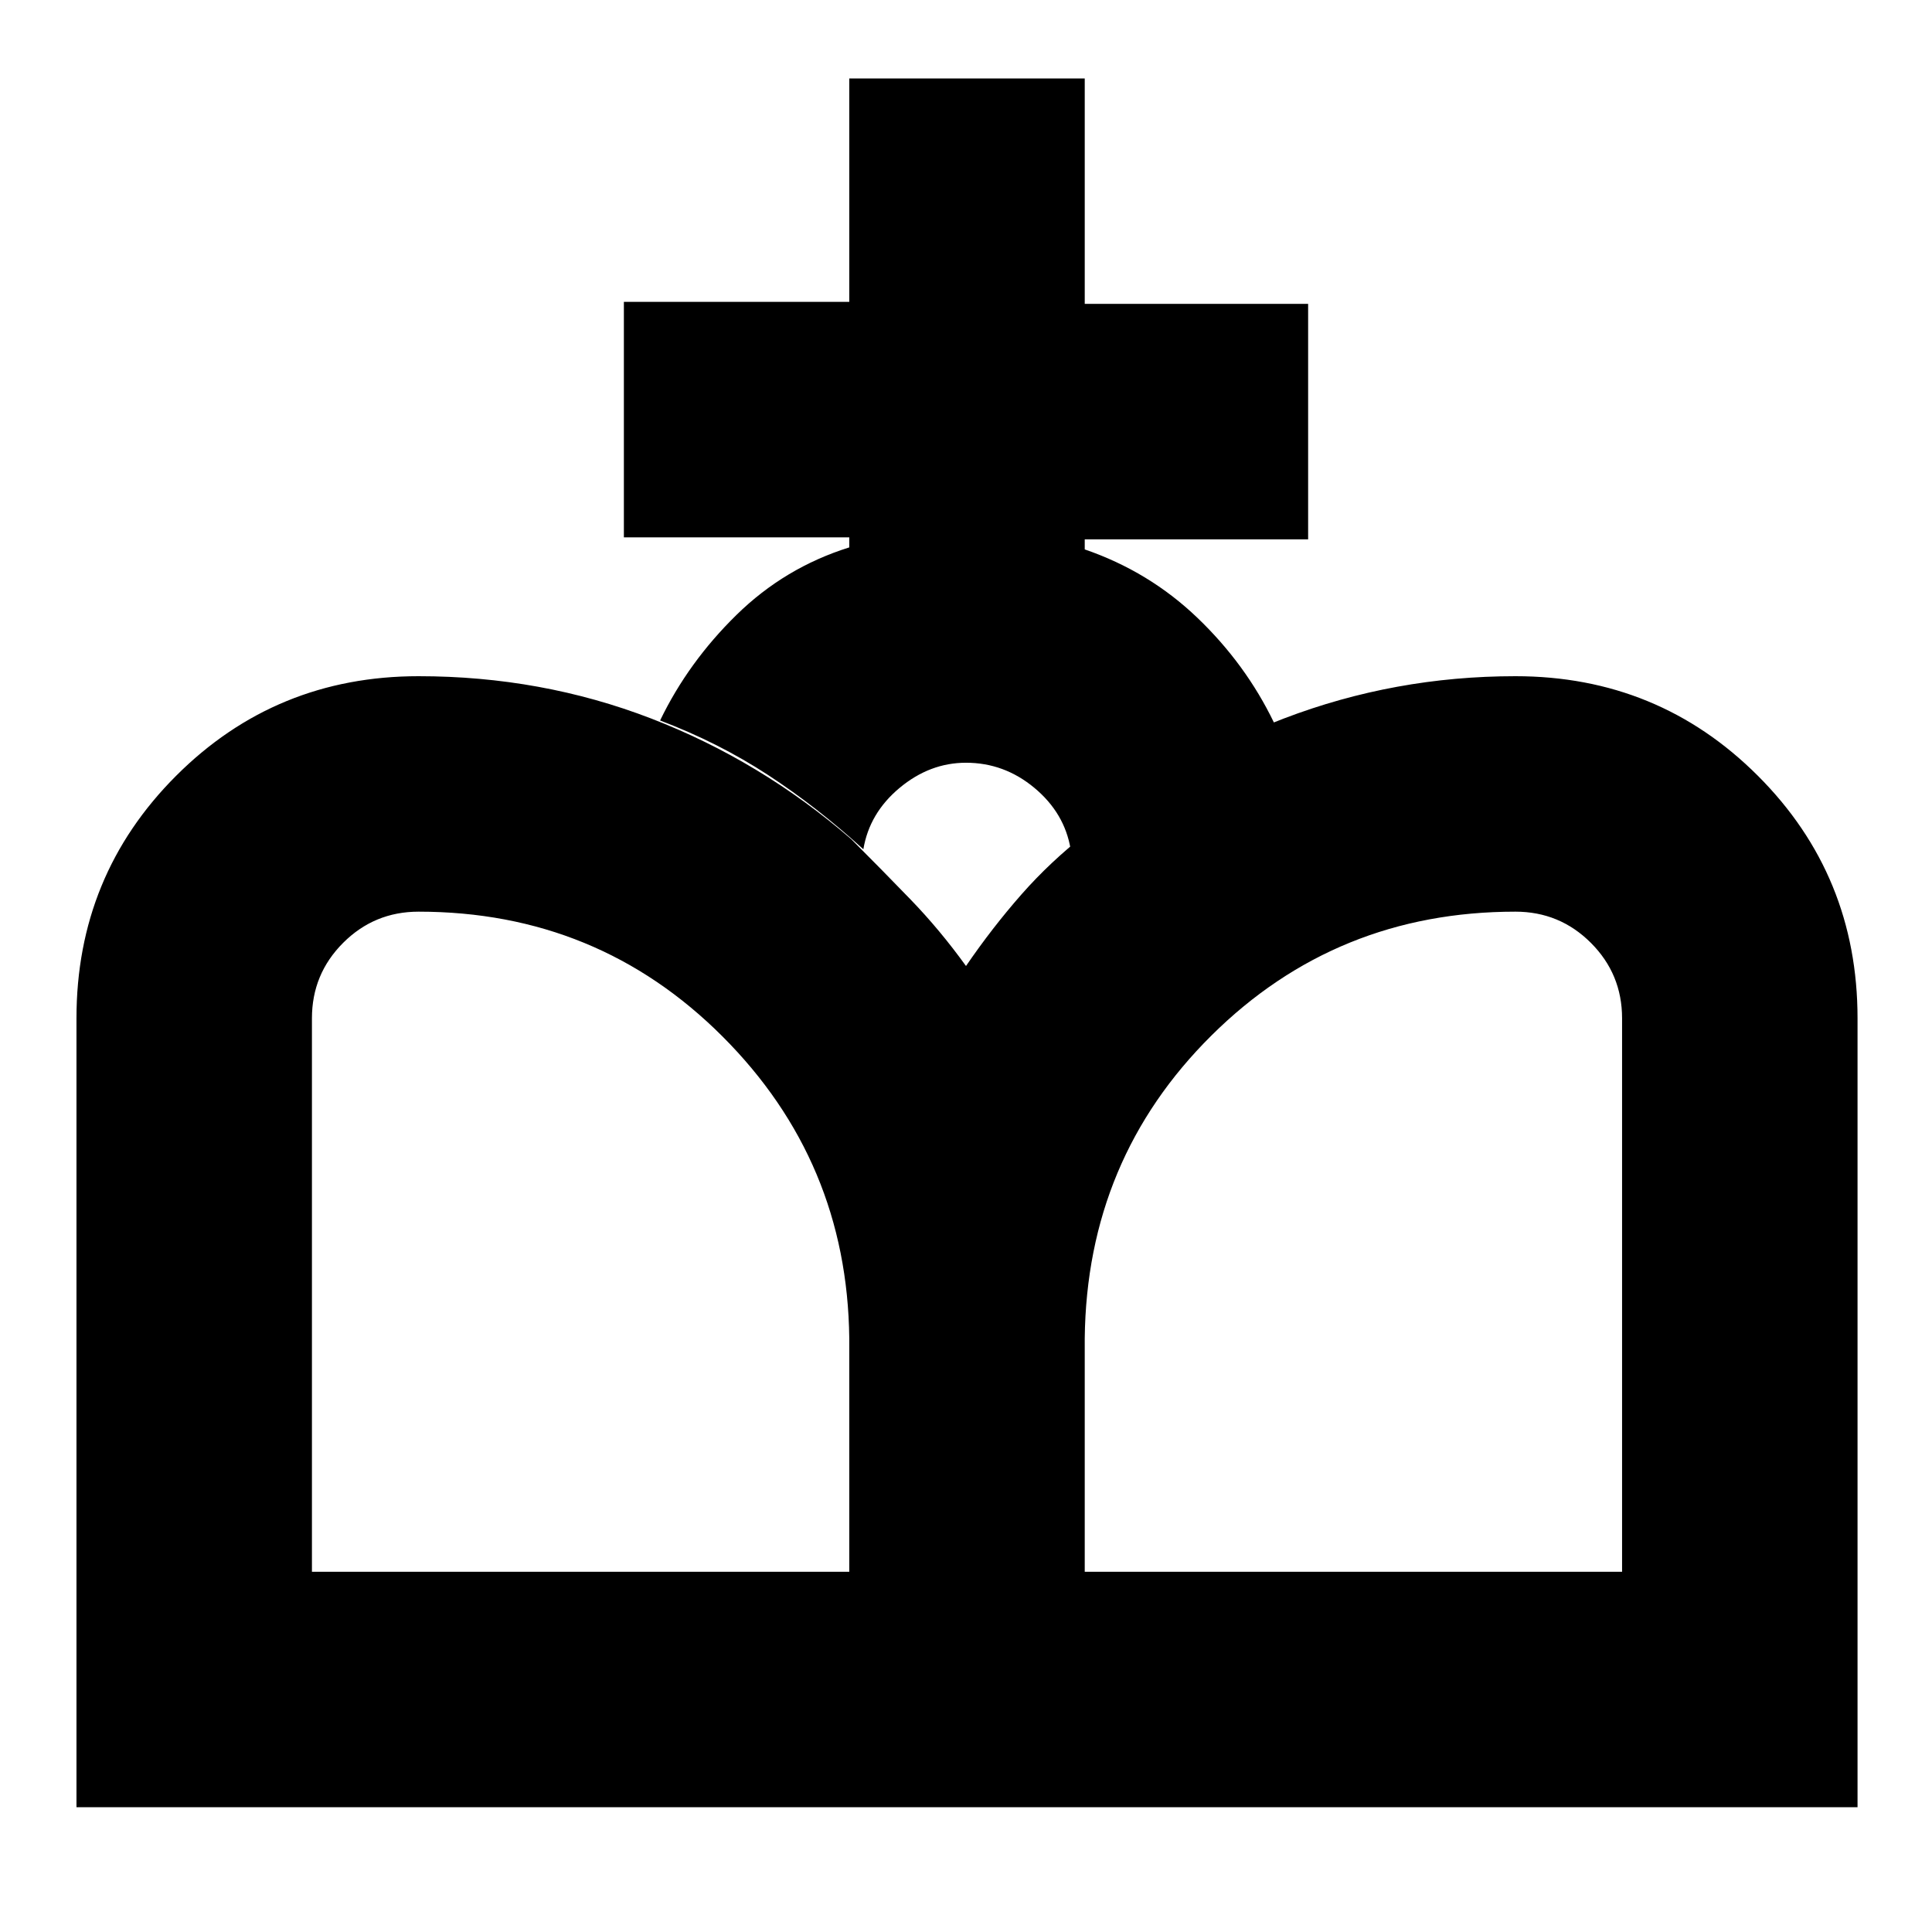 <svg xmlns="http://www.w3.org/2000/svg" height="20" viewBox="0 -960 960 960" width="20"><path d="m481-62-1-418q13-19 27.5-35.5T540-546q43-36 98-57t115-21q71 0 120.5 49.5T923-454v392H481ZM38-62v-392q0-71 49.5-120.5T208-624q61 0 115.5 21t99.5 60q15 15 29.5 30t27.5 33l1 418H38Zm117-117h267v-116q-1-88-63-150t-151-62q-22 0-37.5 15.5T155-454v275Zm384 0h267v-275q0-22-15.5-37.5T753-507q-89 0-151 61.5T539-295v116ZM422-688v-5H310v-117h112v-111h117v112h111v117H539v5q32 11 56 34t38 52q-27 11-53 26.5T532-538q-3-18-18-30.5T480-581q-18 0-33 12.5T429-538q-23-21-47.5-37T328-602q14-29 38-52.5t56-33.5Z"/></svg>